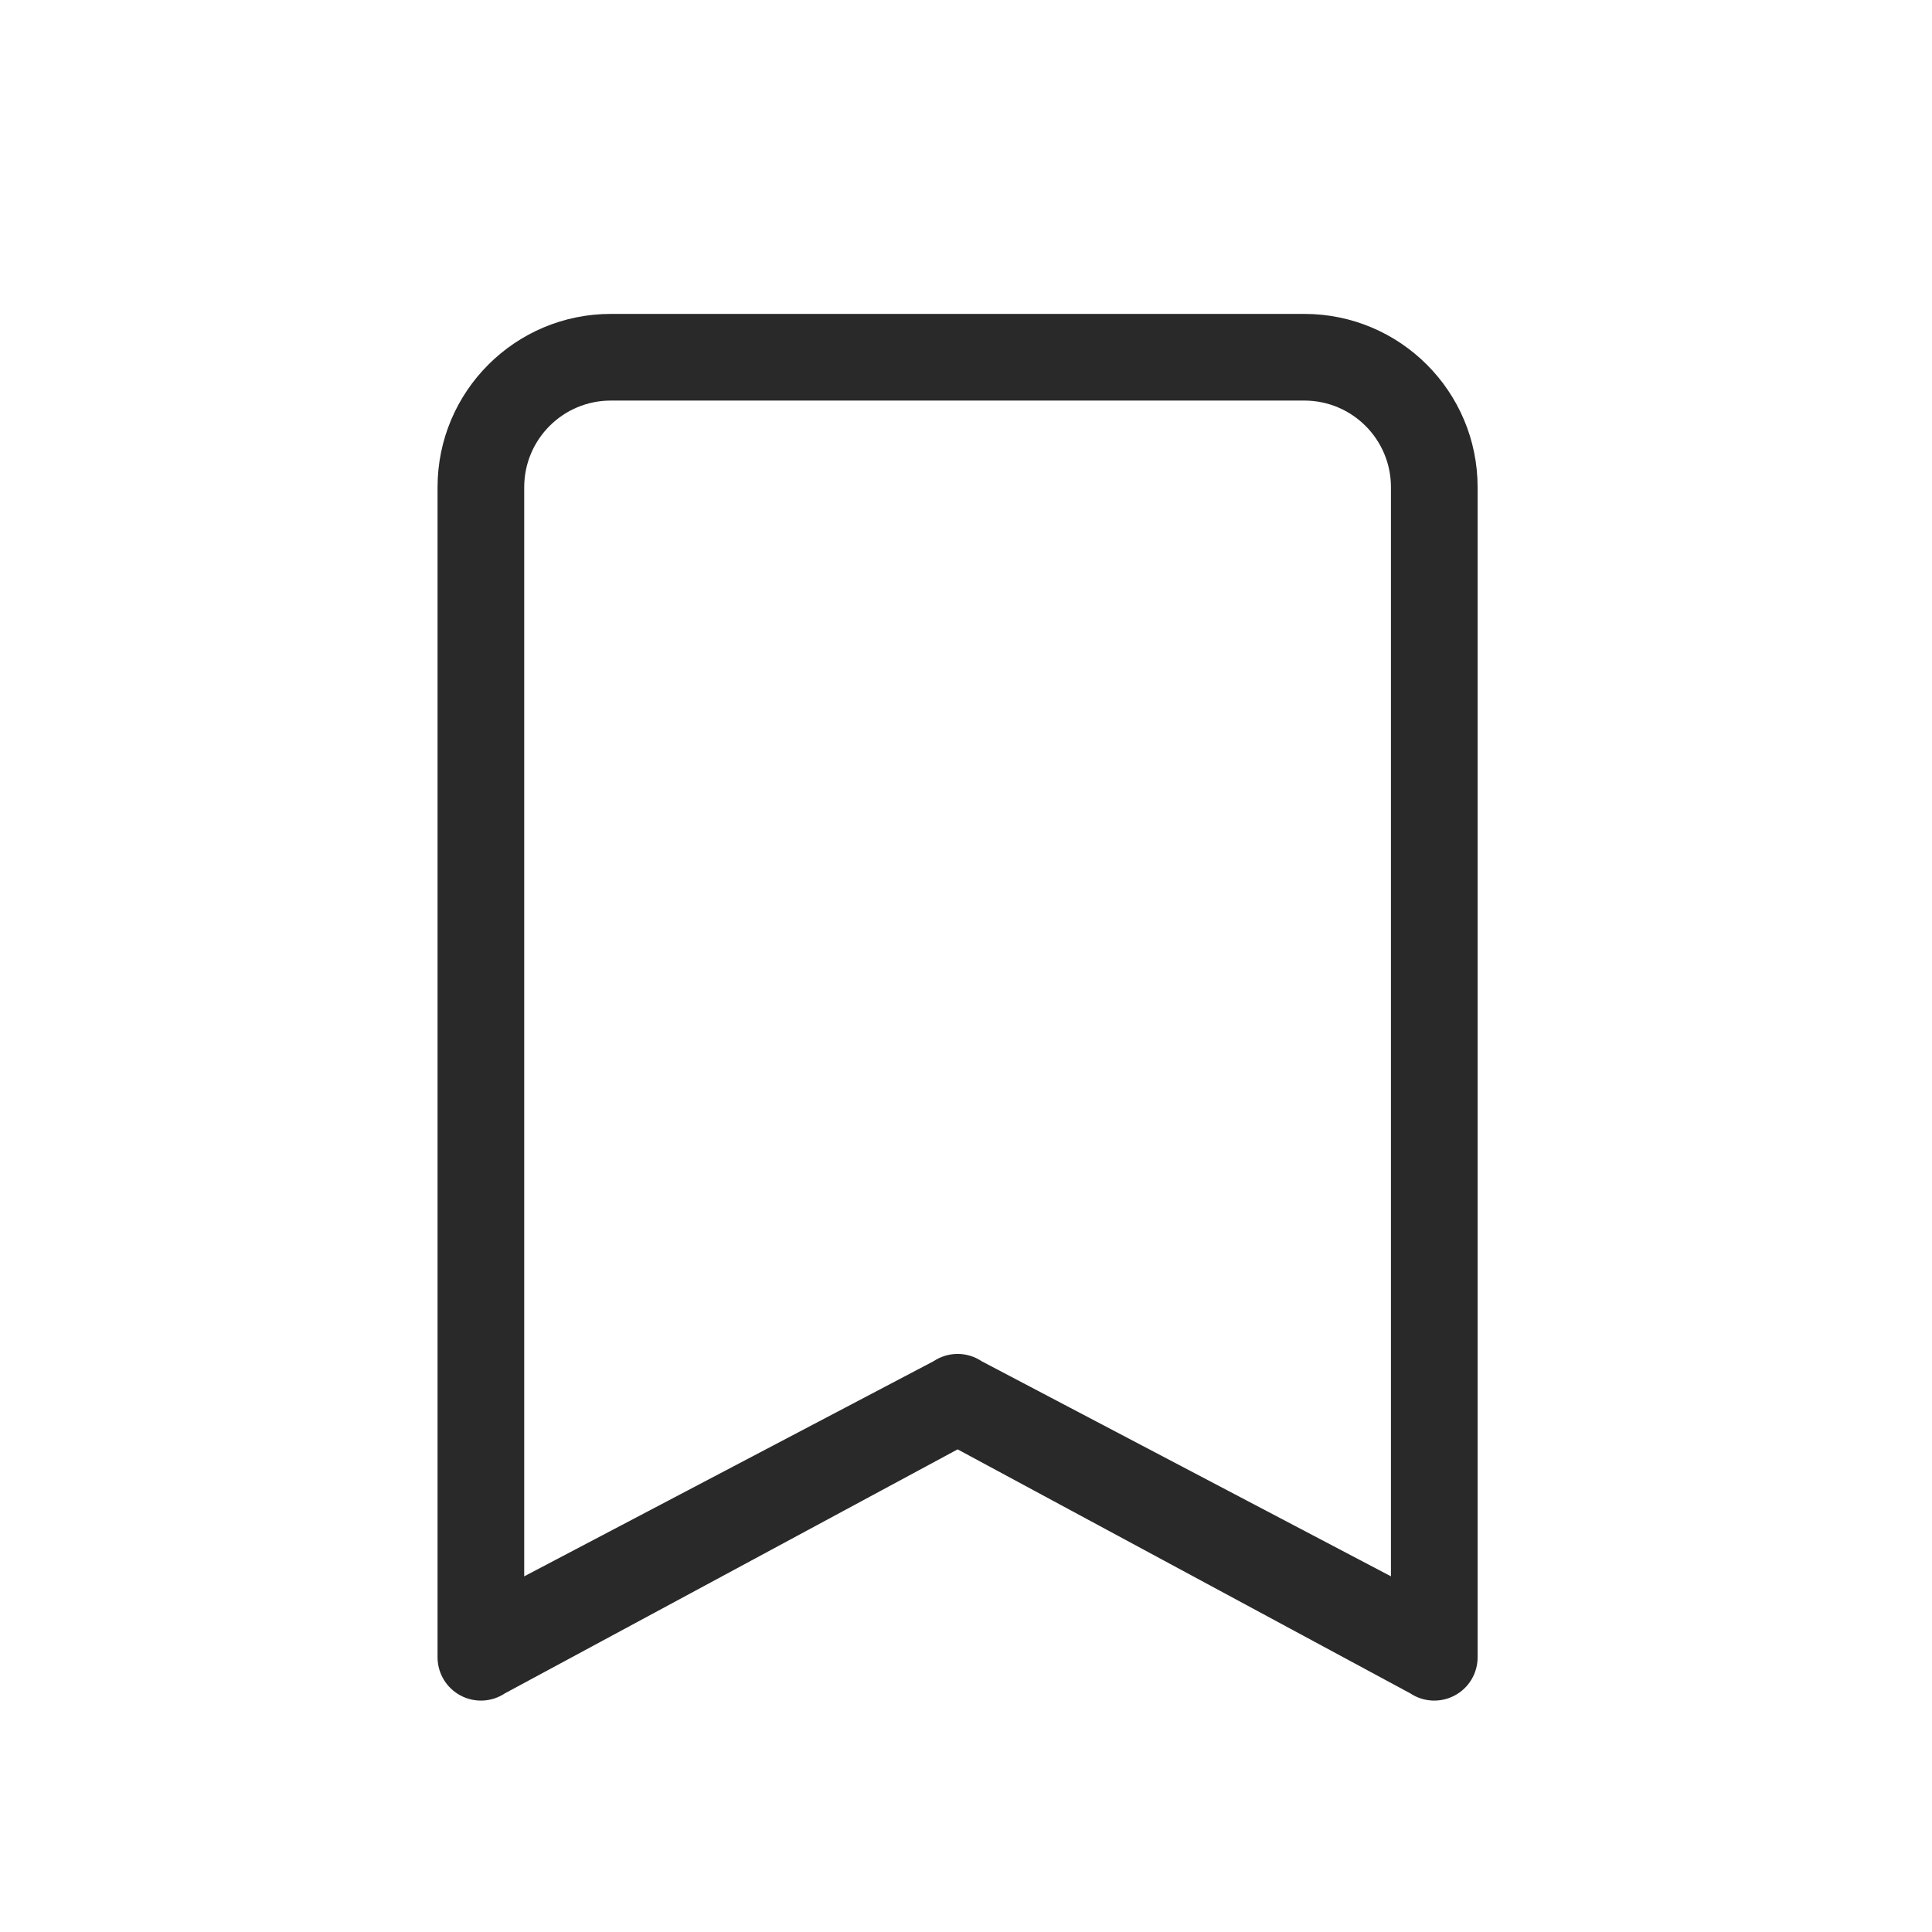 <svg width="21" height="21" viewBox="0 0 21 21" fill="none" xmlns="http://www.w3.org/2000/svg">
<path d="M4.756 5.296C4.756 4.255 5.6 3.412 6.64 3.412H14.177C15.218 3.412 16.061 4.255 16.061 5.296V18.014C16.061 18.188 15.966 18.347 15.812 18.429C15.659 18.511 15.473 18.502 15.329 18.406L10.409 15.754L5.488 18.406C5.344 18.502 5.158 18.511 5.005 18.429C4.852 18.347 4.756 18.188 4.756 18.014V5.296ZM6.64 4.354C6.12 4.354 5.698 4.775 5.698 5.296V17.134L10.147 14.796C10.306 14.69 10.512 14.69 10.67 14.796L15.119 17.134V5.296C15.119 4.775 14.697 4.354 14.177 4.354H6.64Z" fill="#292929"/>
</svg>
